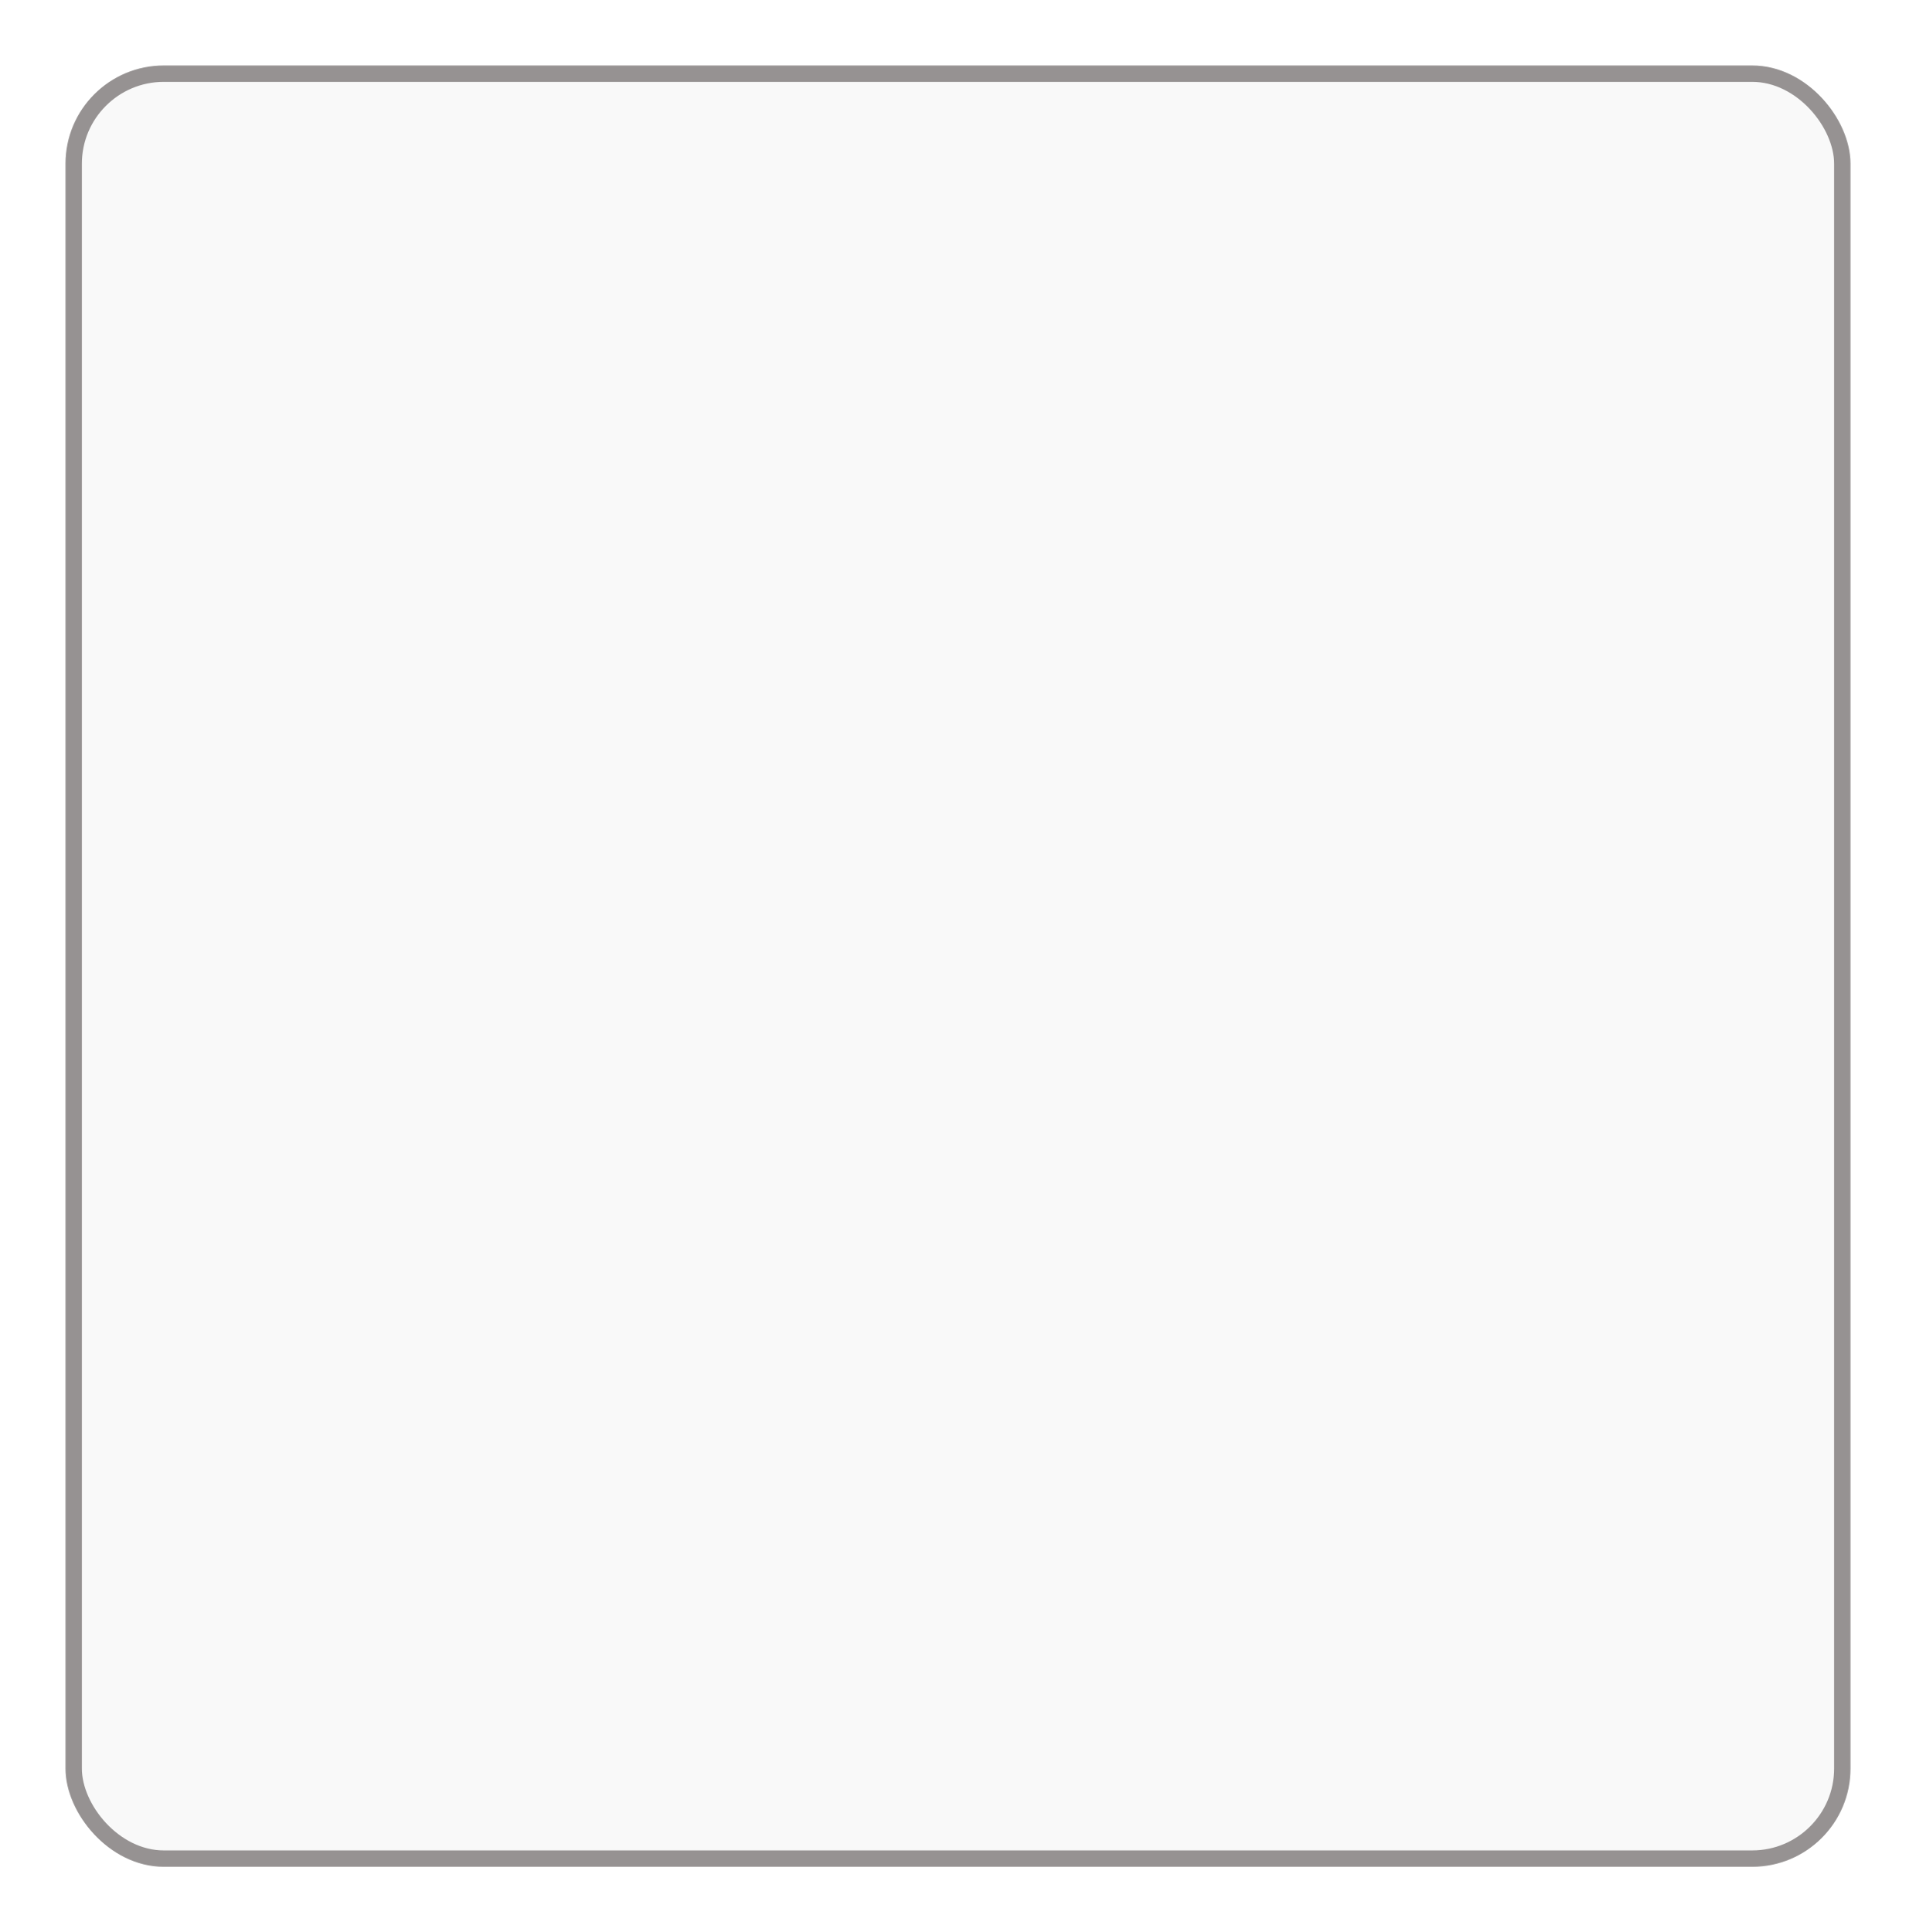 <svg width="117" height="118" viewBox="0 0 117 118" fill="none" xmlns="http://www.w3.org/2000/svg">
<g filter="url(#filter0_d_451_448)">
<rect x="4" width="109" height="110" rx="6" fill="#F9F9F9"/>
<rect x="4.5" y="0.5" width="108" height="109" rx="5.5" stroke="#969292"/>
</g>
<defs>
<filter id="filter0_d_451_448" x="0" y="0" width="117" height="118" filterUnits="userSpaceOnUse" color-interpolation-filters="sRGB">
<feFlood flood-opacity="0" result="BackgroundImageFix"/>
<feColorMatrix in="SourceAlpha" type="matrix" values="0 0 0 0 0 0 0 0 0 0 0 0 0 0 0 0 0 0 127 0" result="hardAlpha"/>
<feOffset dy="4"/>
<feGaussianBlur stdDeviation="2"/>
<feComposite in2="hardAlpha" operator="out"/>
<feColorMatrix type="matrix" values="0 0 0 0 0 0 0 0 0 0 0 0 0 0 0 0 0 0 0.25 0"/>
<feBlend mode="normal" in2="BackgroundImageFix" result="effect1_dropShadow_451_448"/>
<feBlend mode="normal" in="SourceGraphic" in2="effect1_dropShadow_451_448" result="shape"/>
</filter>
</defs>
</svg>
